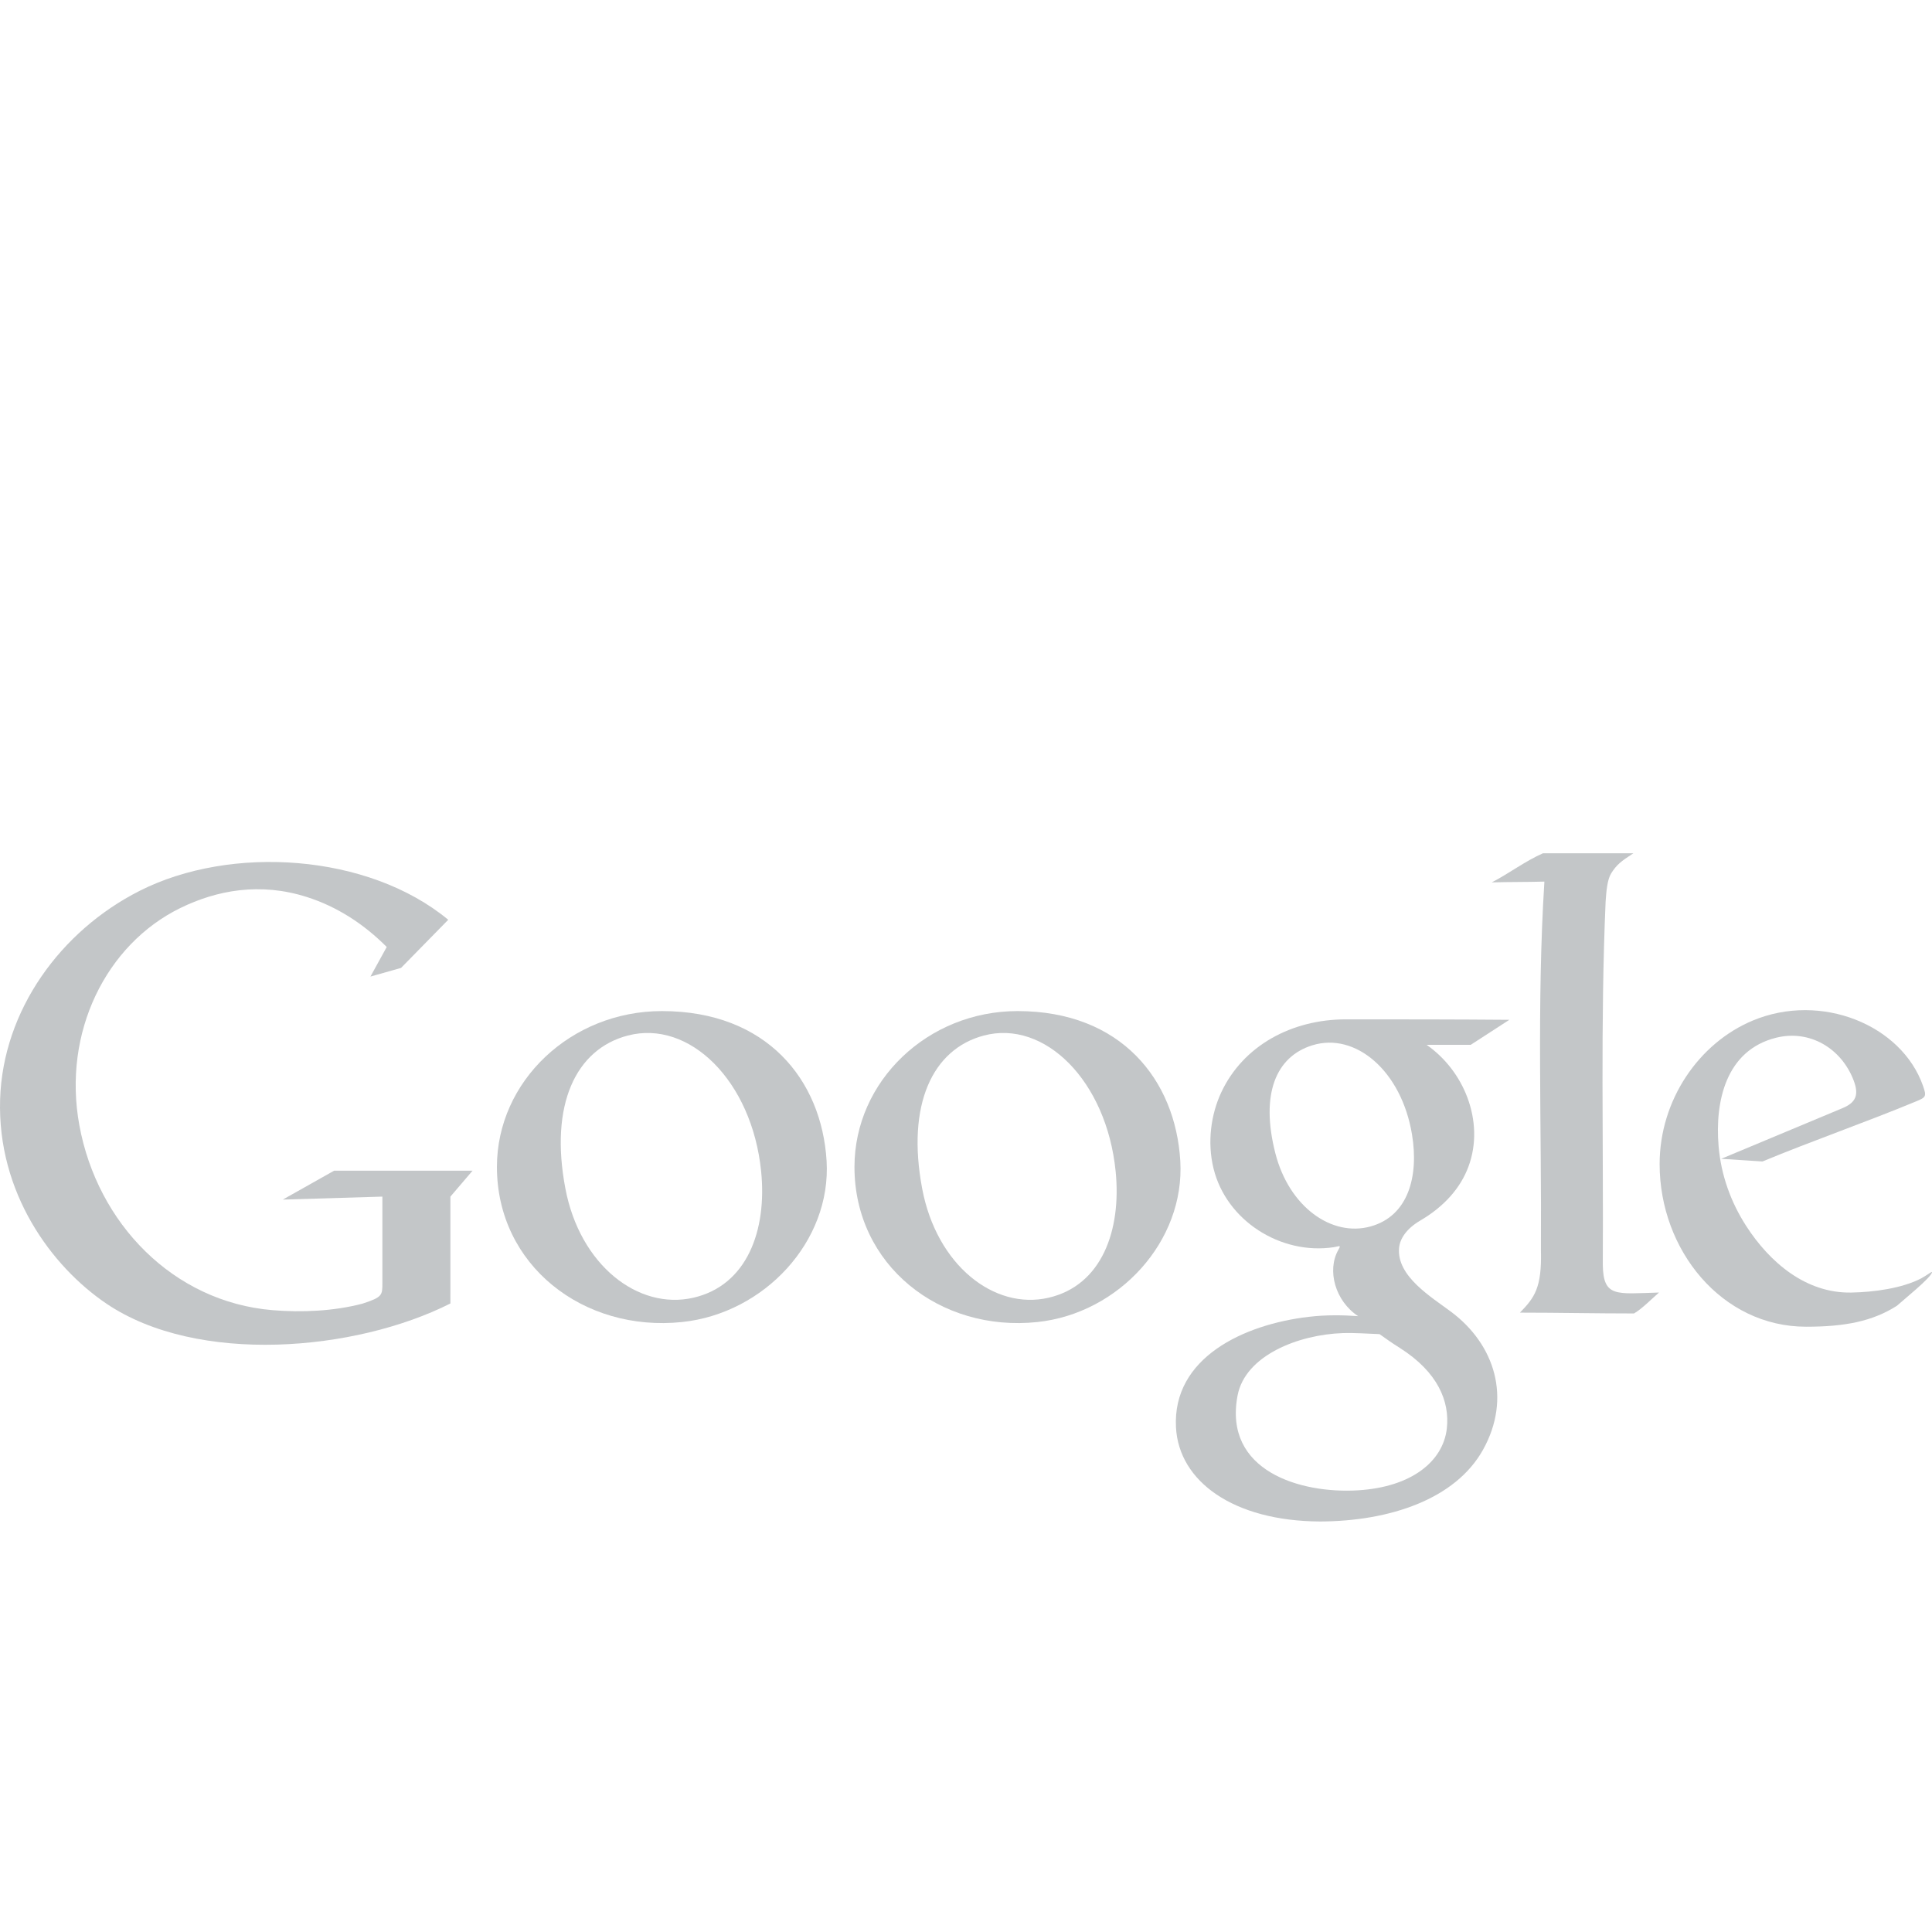 <?xml version="1.0" encoding="utf-8"?>
<!-- Generator: Adobe Illustrator 16.0.0, SVG Export Plug-In . SVG Version: 6.00 Build 0)  -->
<!DOCTYPE svg PUBLIC "-//W3C//DTD SVG 1.1//EN" "http://www.w3.org/Graphics/SVG/1.1/DTD/svg11.dtd">
<svg version="1.1" id="Layer_1" xmlns="http://www.w3.org/2000/svg" xmlns:xlink="http://www.w3.org/1999/xlink" x="0px" y="0px"
	 width="96px" height="96px" viewBox="0 0 96 96" enable-background="new 0 0 96 96" xml:space="preserve">
<g>
	<path fill-rule="evenodd" clip-rule="evenodd" fill="#C3C6C8" d="M95.197,54.732c0.503-0.208,0.543-0.244,0.357-0.774
		c-1.062-3.03-5.058-4.666-8.461-3.247c-2.684,1.119-4.627,3.958-4.627,7.132c0,4.277,3.087,8.081,7.28,8.081
		c1.923,0,3.29-0.266,4.507-1.038c0.261-0.242,1.731-1.419,1.746-1.671c0.003-0.058-0.207,0.125-0.527,0.302
		c-0.947,0.499-2.368,0.69-3.482,0.71c-2.254,0.041-4.055-1.495-5.229-3.318c-0.755-1.174-1.244-2.516-1.365-3.957
		c-0.187-2.215,0.354-4.762,2.856-5.387c1.665-0.416,3.241,0.517,3.854,2.119c0.278,0.728,0.11,1.105-0.562,1.383l-6.018,2.514
		l2.051,0.132C90.021,56.698,92.755,55.747,95.197,54.732L95.197,54.732z"/>
	<path fill-rule="evenodd" clip-rule="evenodd" fill="#C3C6C8" d="M76.671,42.398c1.527,0,2.965,0,4.492,0
		c-0.625,0.405-0.835,0.572-1.104,0.998c-0.192,0.305-0.242,0.883-0.277,1.405c-0.262,5.999-0.102,12.043-0.14,18.043
		c0.024,1.635,0.667,1.442,2.794,1.381c-0.32,0.271-0.841,0.809-1.243,1.04c-1.919,0-3.75-0.041-5.668-0.041
		c0.723-0.746,1.093-1.228,1.043-3.094c0.038-6.27-0.209-12.286,0.172-18.324c-0.898,0.026-1.716,0.014-2.615,0.039
		C74.974,43.408,75.777,42.791,76.671,42.398L76.671,42.398z"/>
	<path fill-rule="evenodd" clip-rule="evenodd" fill="#C3C6C8" d="M68.549,66.292c0.324,0.236,0.66,0.467,1.007,0.686
		c1.888,1.195,2.489,2.657,2.336,4.006c-0.186,1.626-1.745,2.908-4.417,3.069c-2.853,0.174-6.693-0.955-5.981-4.708
		c0.378-1.999,3.03-3.03,5.224-3.104C67.324,66.221,67.942,66.271,68.549,66.292L68.549,66.292z M74.999,50.674l-1.921,1.244h-2.188
		c0.924,0.646,1.632,1.575,2.021,2.61c0.415,1.104,0.474,2.325,0.052,3.451c-0.398,1.062-1.206,1.976-2.393,2.671
		c-0.674,0.396-1.015,0.896-1.052,1.376c-0.11,1.401,1.603,2.42,2.592,3.161c2.167,1.621,3.013,4.282,1.579,6.853
		c-1.369,2.454-4.631,3.55-8.095,3.562c-4.303-0.02-7.017-1.99-7.16-4.674c-0.185-3.468,3.374-5.119,6.589-5.495
		c0.9-0.105,1.705-0.088,2.462-0.034c-1.139-0.75-1.563-2.276-0.983-3.295c0.151-0.267,0.056-0.175-0.23-0.131
		c-2.631,0.396-5.339-1.319-5.973-3.914c-0.322-1.316-0.122-2.691,0.38-3.77c1.089-2.338,3.51-3.638,6.196-3.638
		C69.671,50.651,72.259,50.652,74.999,50.674L74.999,50.674z M70.163,56.378c0.342,2.077-0.186,4.046-2.062,4.564
		c-1.922,0.532-4.047-0.963-4.73-3.64c-0.749-2.936,0.025-4.799,1.836-5.361C67.35,51.274,69.641,53.208,70.163,56.378
		L70.163,56.378z"/>
	<path fill-rule="evenodd" clip-rule="evenodd" fill="#C3C6C8" d="M50.562,50.24c5.155,0,7.845,3.428,8.086,7.443
		c0.238,4-3.06,7.579-7.097,8.008c-4.854,0.515-9.093-2.829-9.093-7.706C42.459,53.72,46.099,50.24,50.562,50.24L50.562,50.24z
		 M55.435,58.198c0.296,2.942-0.691,5.675-3.333,6.286c-2.701,0.625-5.564-1.616-6.28-5.424c-0.785-4.178,0.513-6.928,3.062-7.604
		C51.904,50.654,54.984,53.705,55.435,58.198L55.435,58.198z"/>
	<path fill-rule="evenodd" clip-rule="evenodd" fill="#C3C6C8" d="M32.891,50.24c5.217,0,7.938,3.428,8.182,7.443
		c0.241,4-3.096,7.579-7.181,8.008c-4.911,0.515-9.2-2.829-9.2-7.706C24.691,53.72,28.375,50.24,32.891,50.24L32.891,50.24z
		 M37.82,58.198c0.299,2.942-0.7,5.675-3.371,6.286c-2.734,0.625-5.632-1.616-6.355-5.424c-0.794-4.178,0.519-6.928,3.099-7.604
		C34.249,50.654,37.364,53.705,37.82,58.198L37.82,58.198z"/>
	<path fill-rule="evenodd" clip-rule="evenodd" fill="#C3C6C8" d="M19.928,48.095l2.345-2.392
		c-3.98-3.294-10.808-3.728-15.331-1.439c-3.935,1.989-6.796,5.94-6.936,10.354c-0.147,4.644,2.552,8.317,5.291,10.165
		c4.521,3.049,12.361,2.37,17.083-0.014l-0.001-0.442h0.001v-4.867l1.1-1.288H16.6l-2.548,1.435L19,59.459c0,1.386,0,2.903,0,4.29
		c0,0.608,0.008,0.706-0.995,1.03c-1.412,0.371-3.006,0.443-4.463,0.322c-4.94-0.412-8.707-4.316-9.599-9.187
		c-0.847-4.62,1.332-8.99,5.016-10.794c1.8-0.881,3.958-1.294,6.297-0.545c1.467,0.469,2.799,1.314,3.96,2.48l-0.809,1.47
		L19.928,48.095L19.928,48.095z"/>
</g>
</svg>
